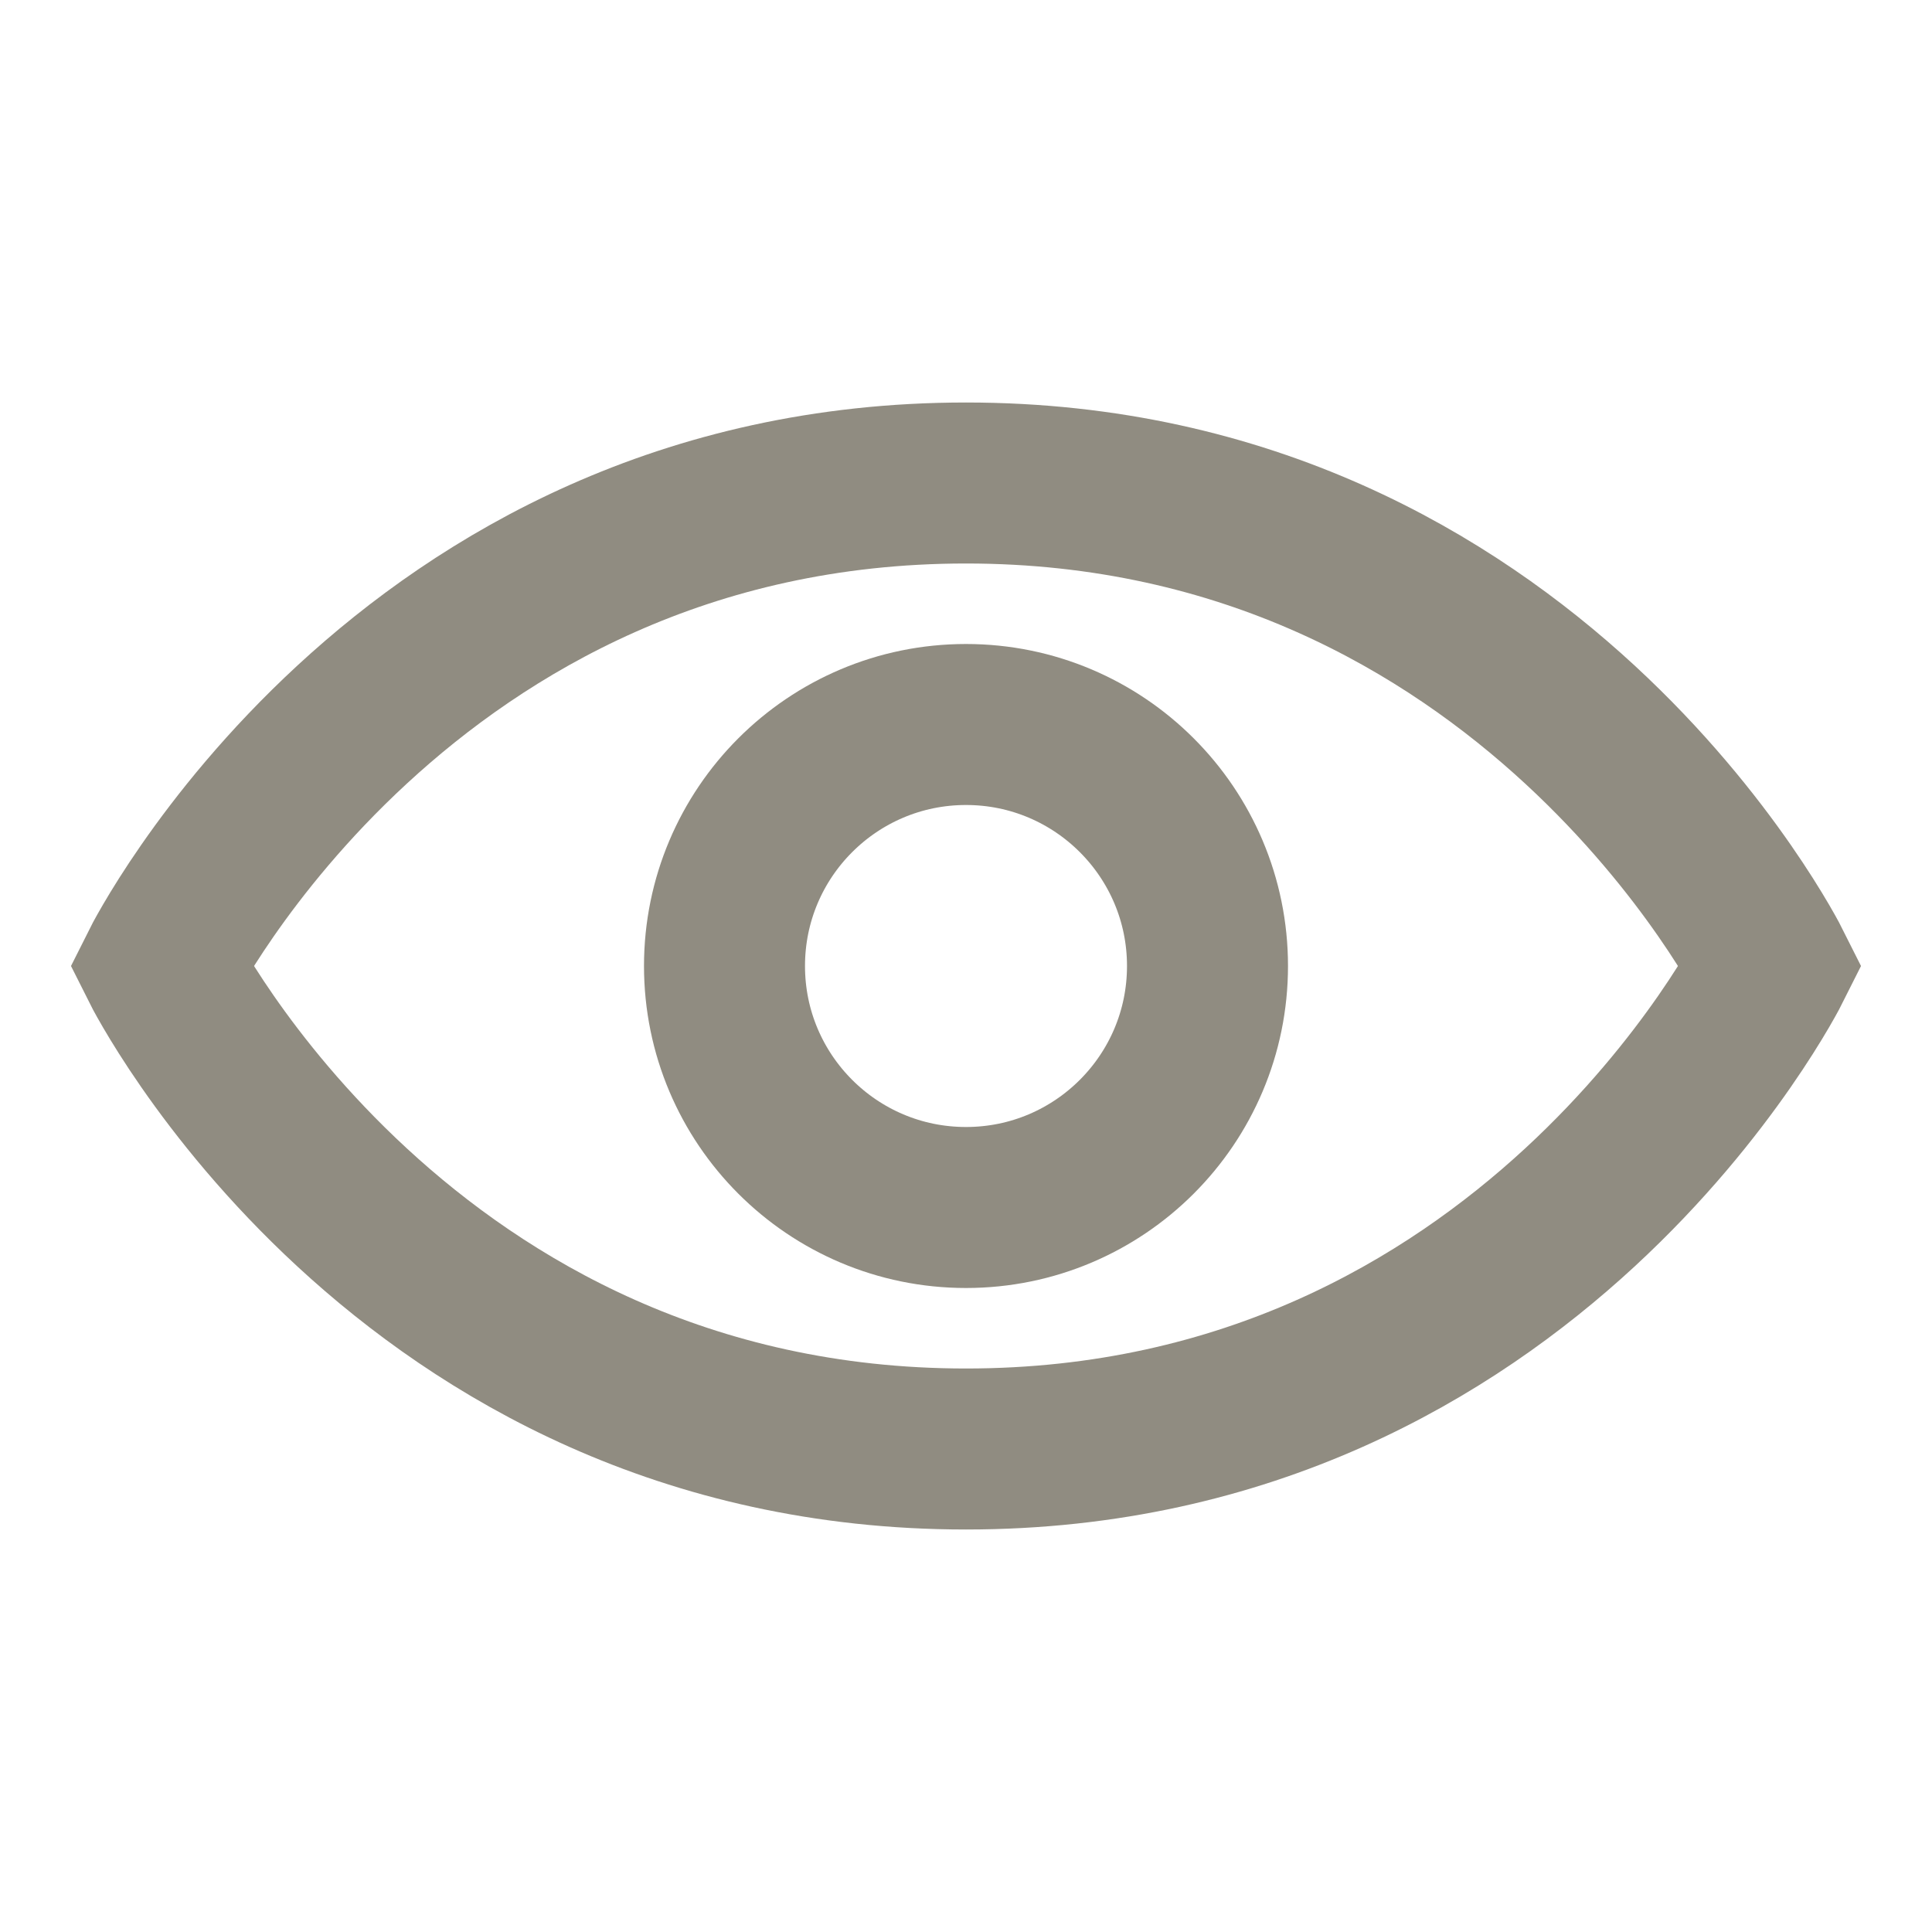 <svg width="24" height="24" viewBox="0 0 24 24" fill="none" xmlns="http://www.w3.org/2000/svg">
<path d="M22 12C22 12 19 18 12 18C5 18 2 12 2 12C2 12 5 6 12 6C19 6 22 12 22 12Z" stroke="#908C81" stroke-width="2" stroke-linecap="round"/>
<circle cx="12" cy="12" r="3" stroke="#908C81" stroke-width="2" stroke-linecap="round"/>
</svg>

